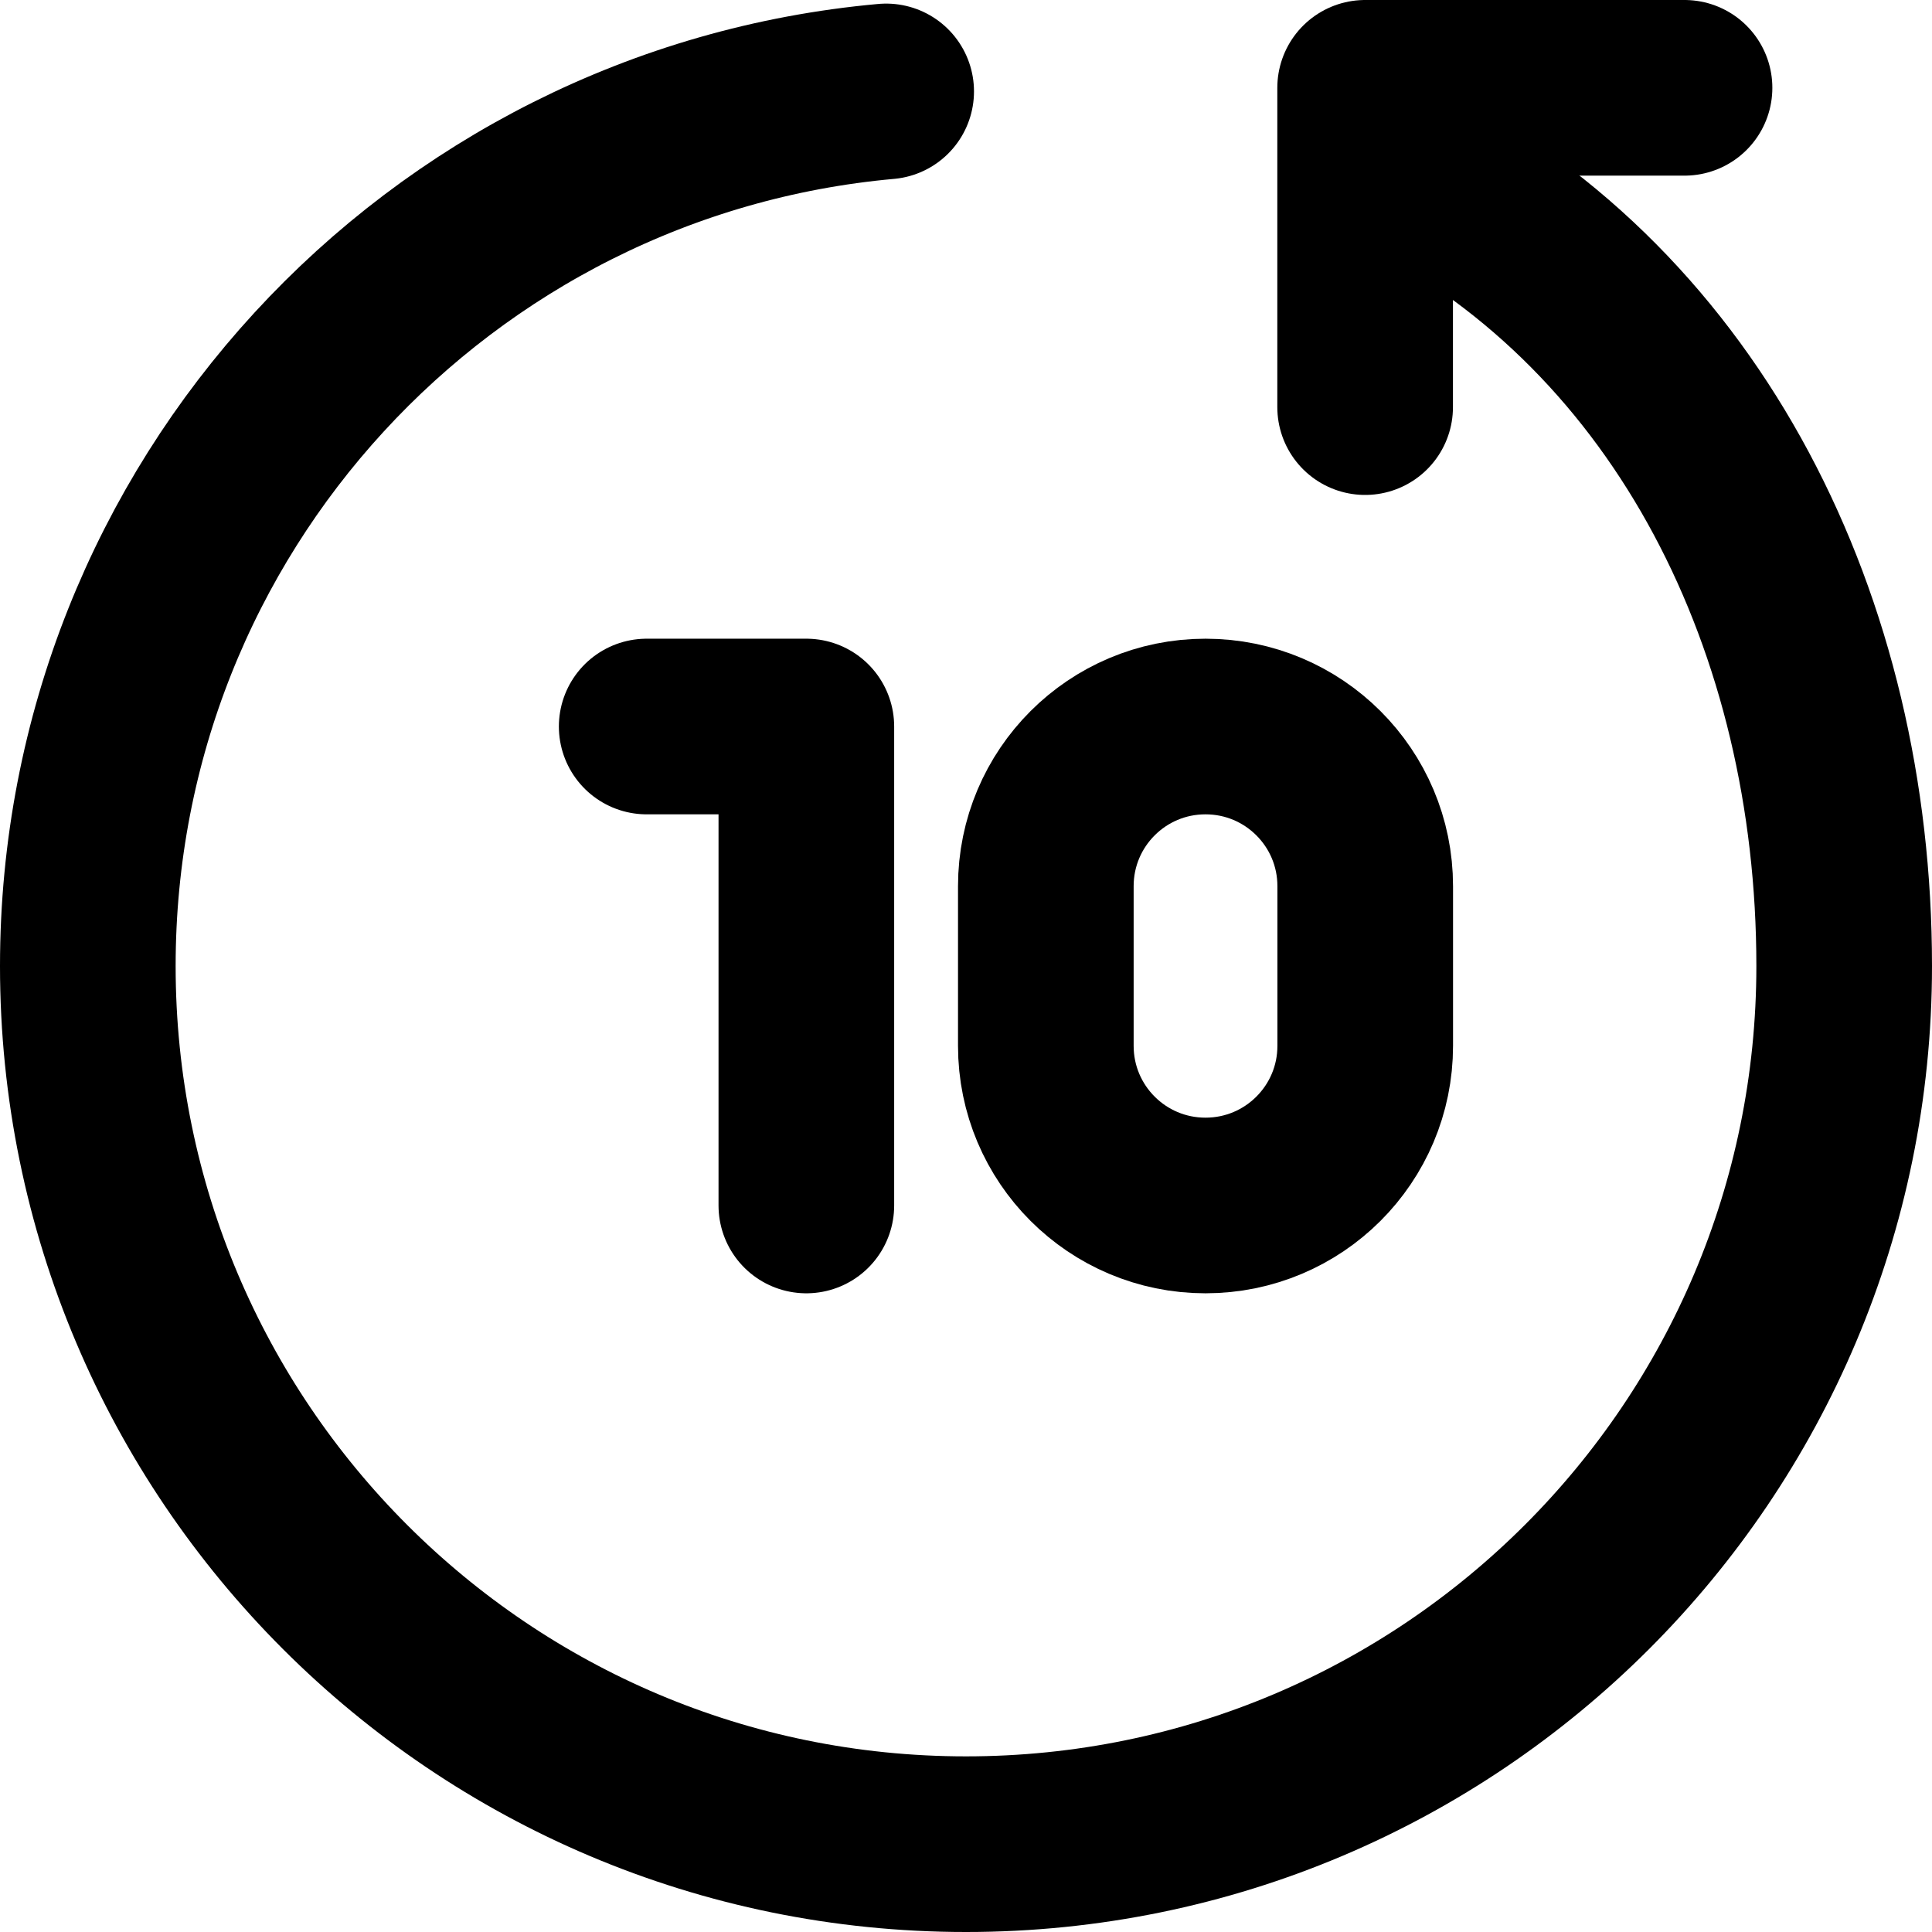 <svg xmlns="http://www.w3.org/2000/svg" width="1em" height="1em" viewBox="0 0 22 22" fill="none">
  <path d="M15.545 4.636V1H19.182" stroke="currentColor" stroke-width="2" stroke-miterlimit="10" stroke-linecap="round" stroke-linejoin="round"/>
  <path d="M16 1.909C19.238 3.565 21 7.114 21 11C21 16.523 16.523 21 11 21C5.477 21 1 16.523 1 11C1 5.784 4.994 1.5 10.091 1.041" stroke="currentColor" stroke-width="2" stroke-miterlimit="10" stroke-linecap="round" stroke-linejoin="round"/>
  <path d="M13.727 13.727C12.723 13.727 11.909 12.914 11.909 11.909V10.091C11.909 9.086 12.723 8.273 13.727 8.273C14.732 8.273 15.546 9.086 15.546 10.091V11.909C15.546 12.914 14.732 13.727 13.727 13.727Z" stroke="currentColor" stroke-width="2" stroke-miterlimit="10" stroke-linecap="round" stroke-linejoin="round"/>
  <path d="M7.364 8.273H9.182V13.727" stroke="currentColor" stroke-width="2" stroke-miterlimit="10" stroke-linecap="round" stroke-linejoin="round"/>
</svg>
